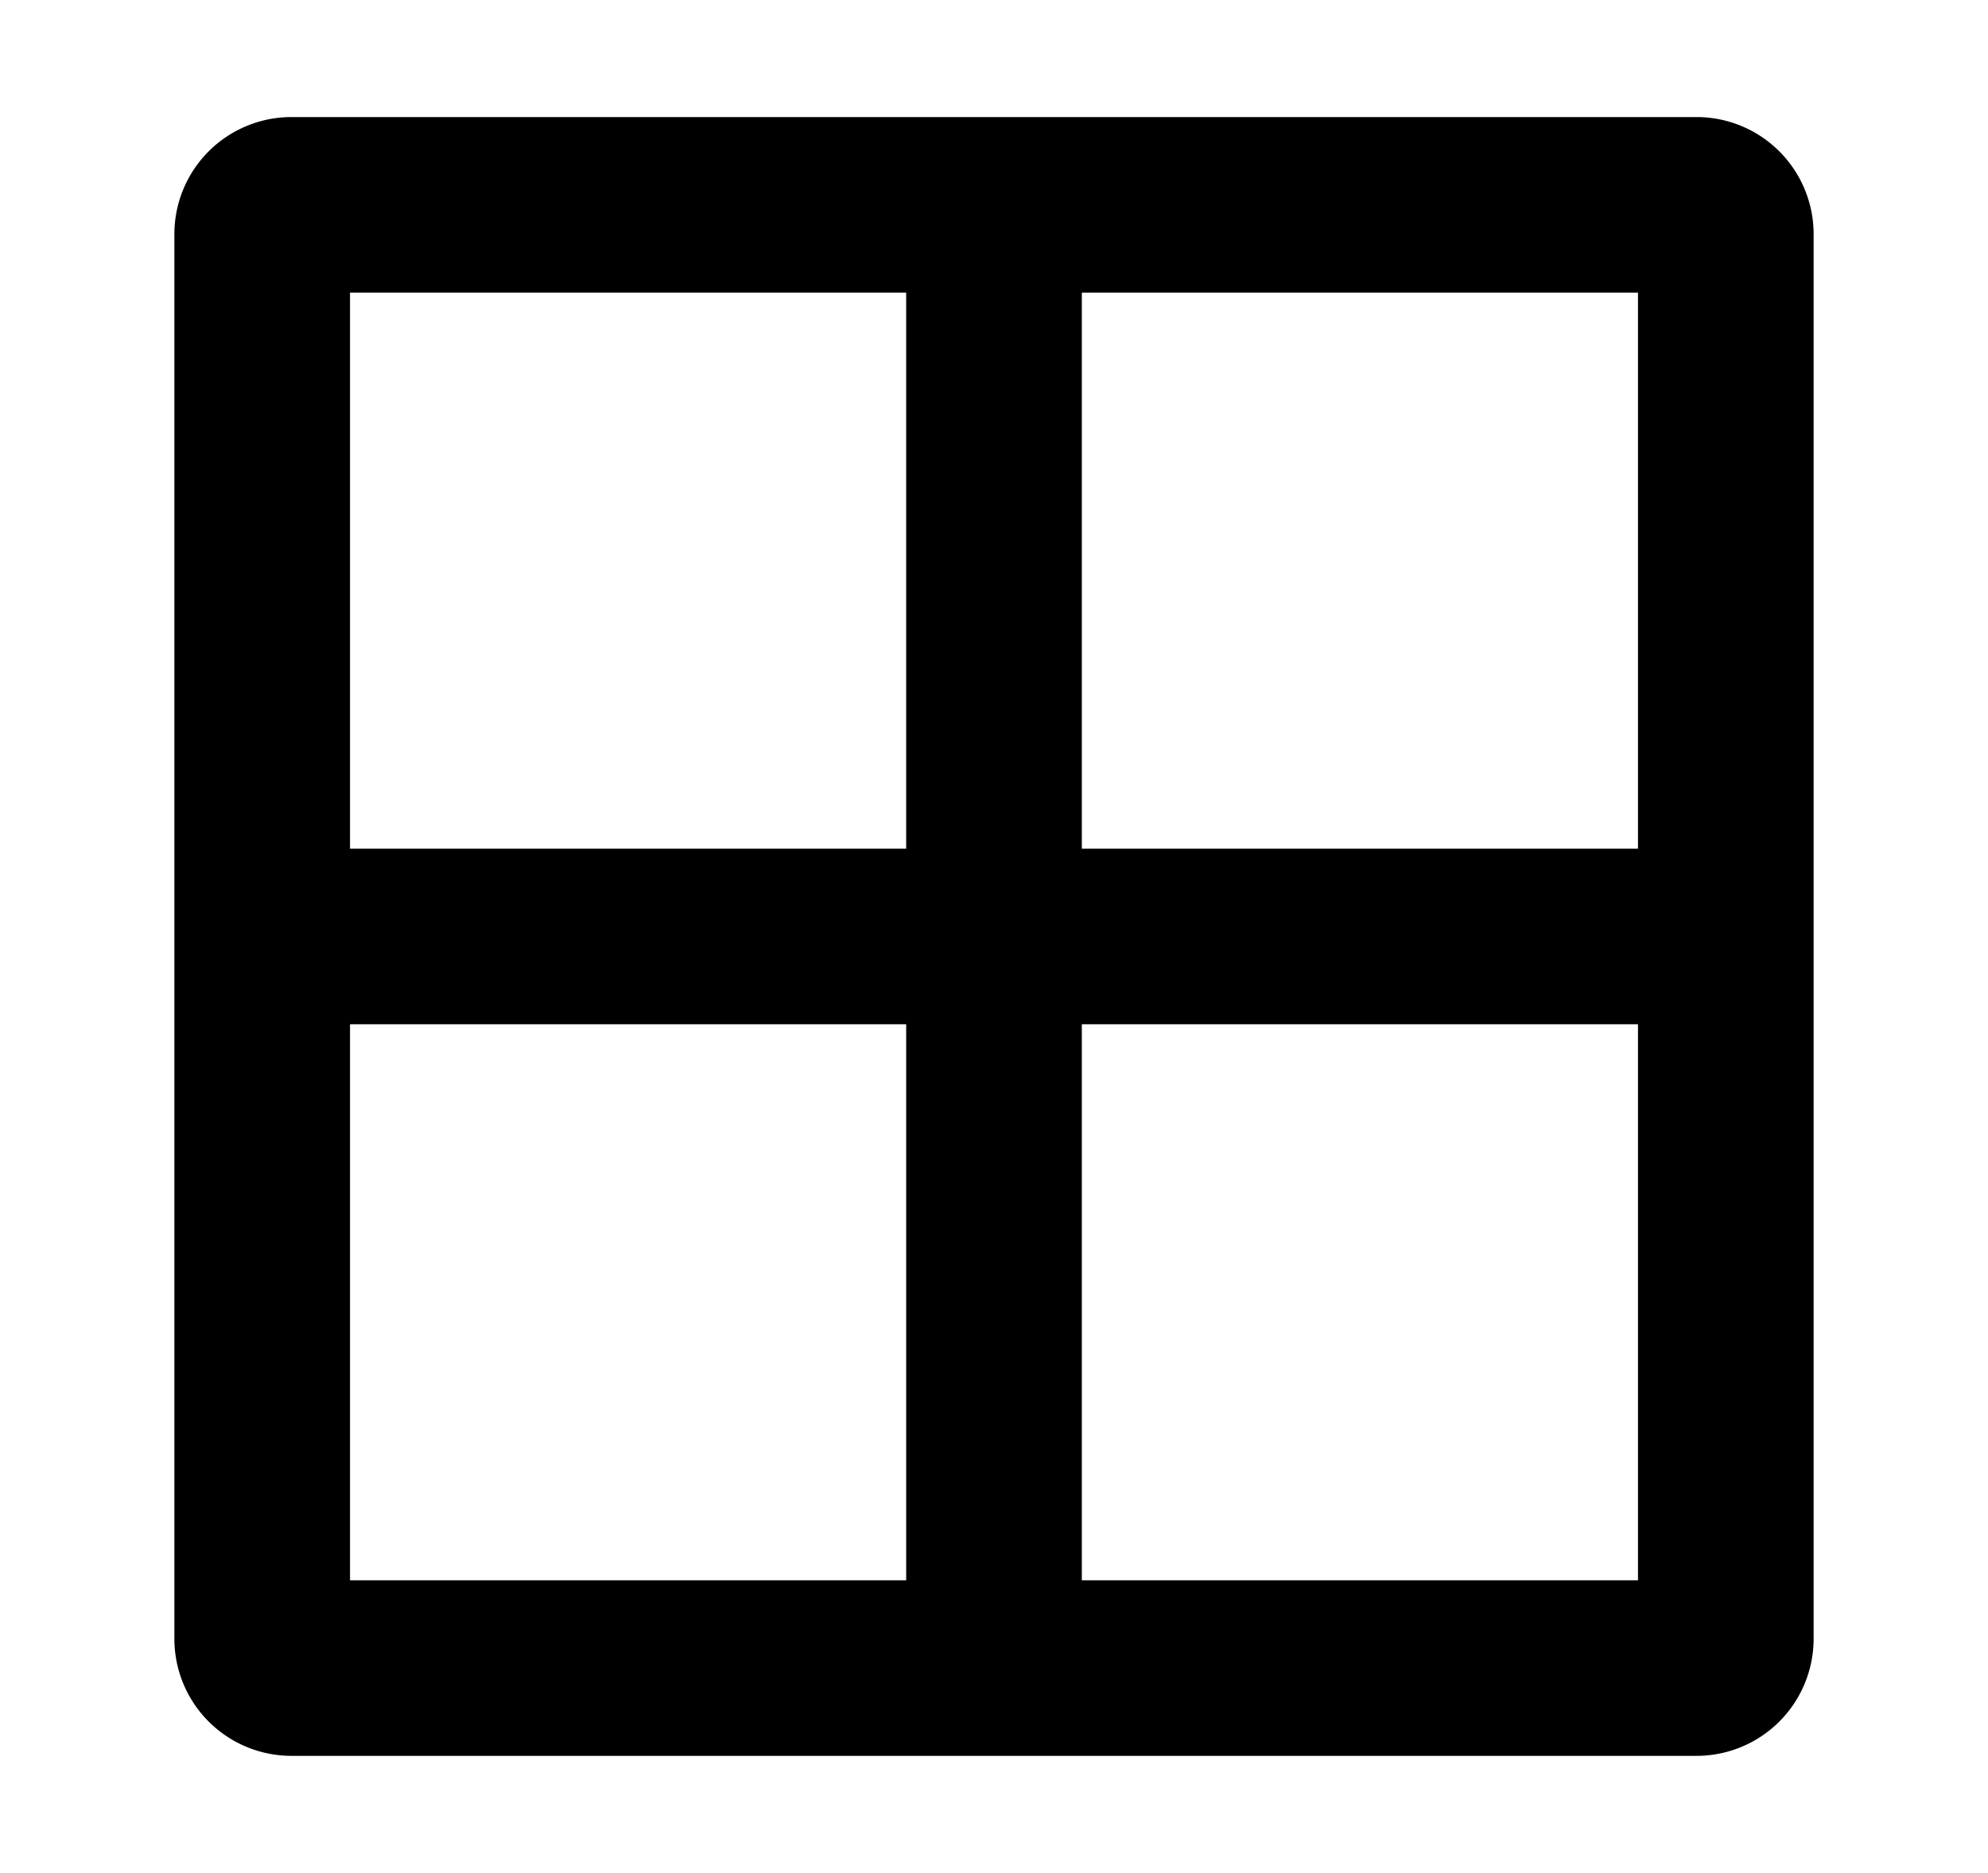 <svg
  fill="currentColor"
  xmlns="http://www.w3.org/2000/svg"
  width="18.51"
  height="17.443"
  viewBox="0 0 448 512"
>
  <path d="M416 32H32A32 32 0 0 0 0 64v384a32 32 0 0 0 32 32h384a32 32 0 0 0 32-32V64a32 32 0 0 0-32-32zm-16 48v152H248V80zm-200 0v152H48V80zM48 432V280h152v152zm200 0V280h152v152z"></path>
</svg>